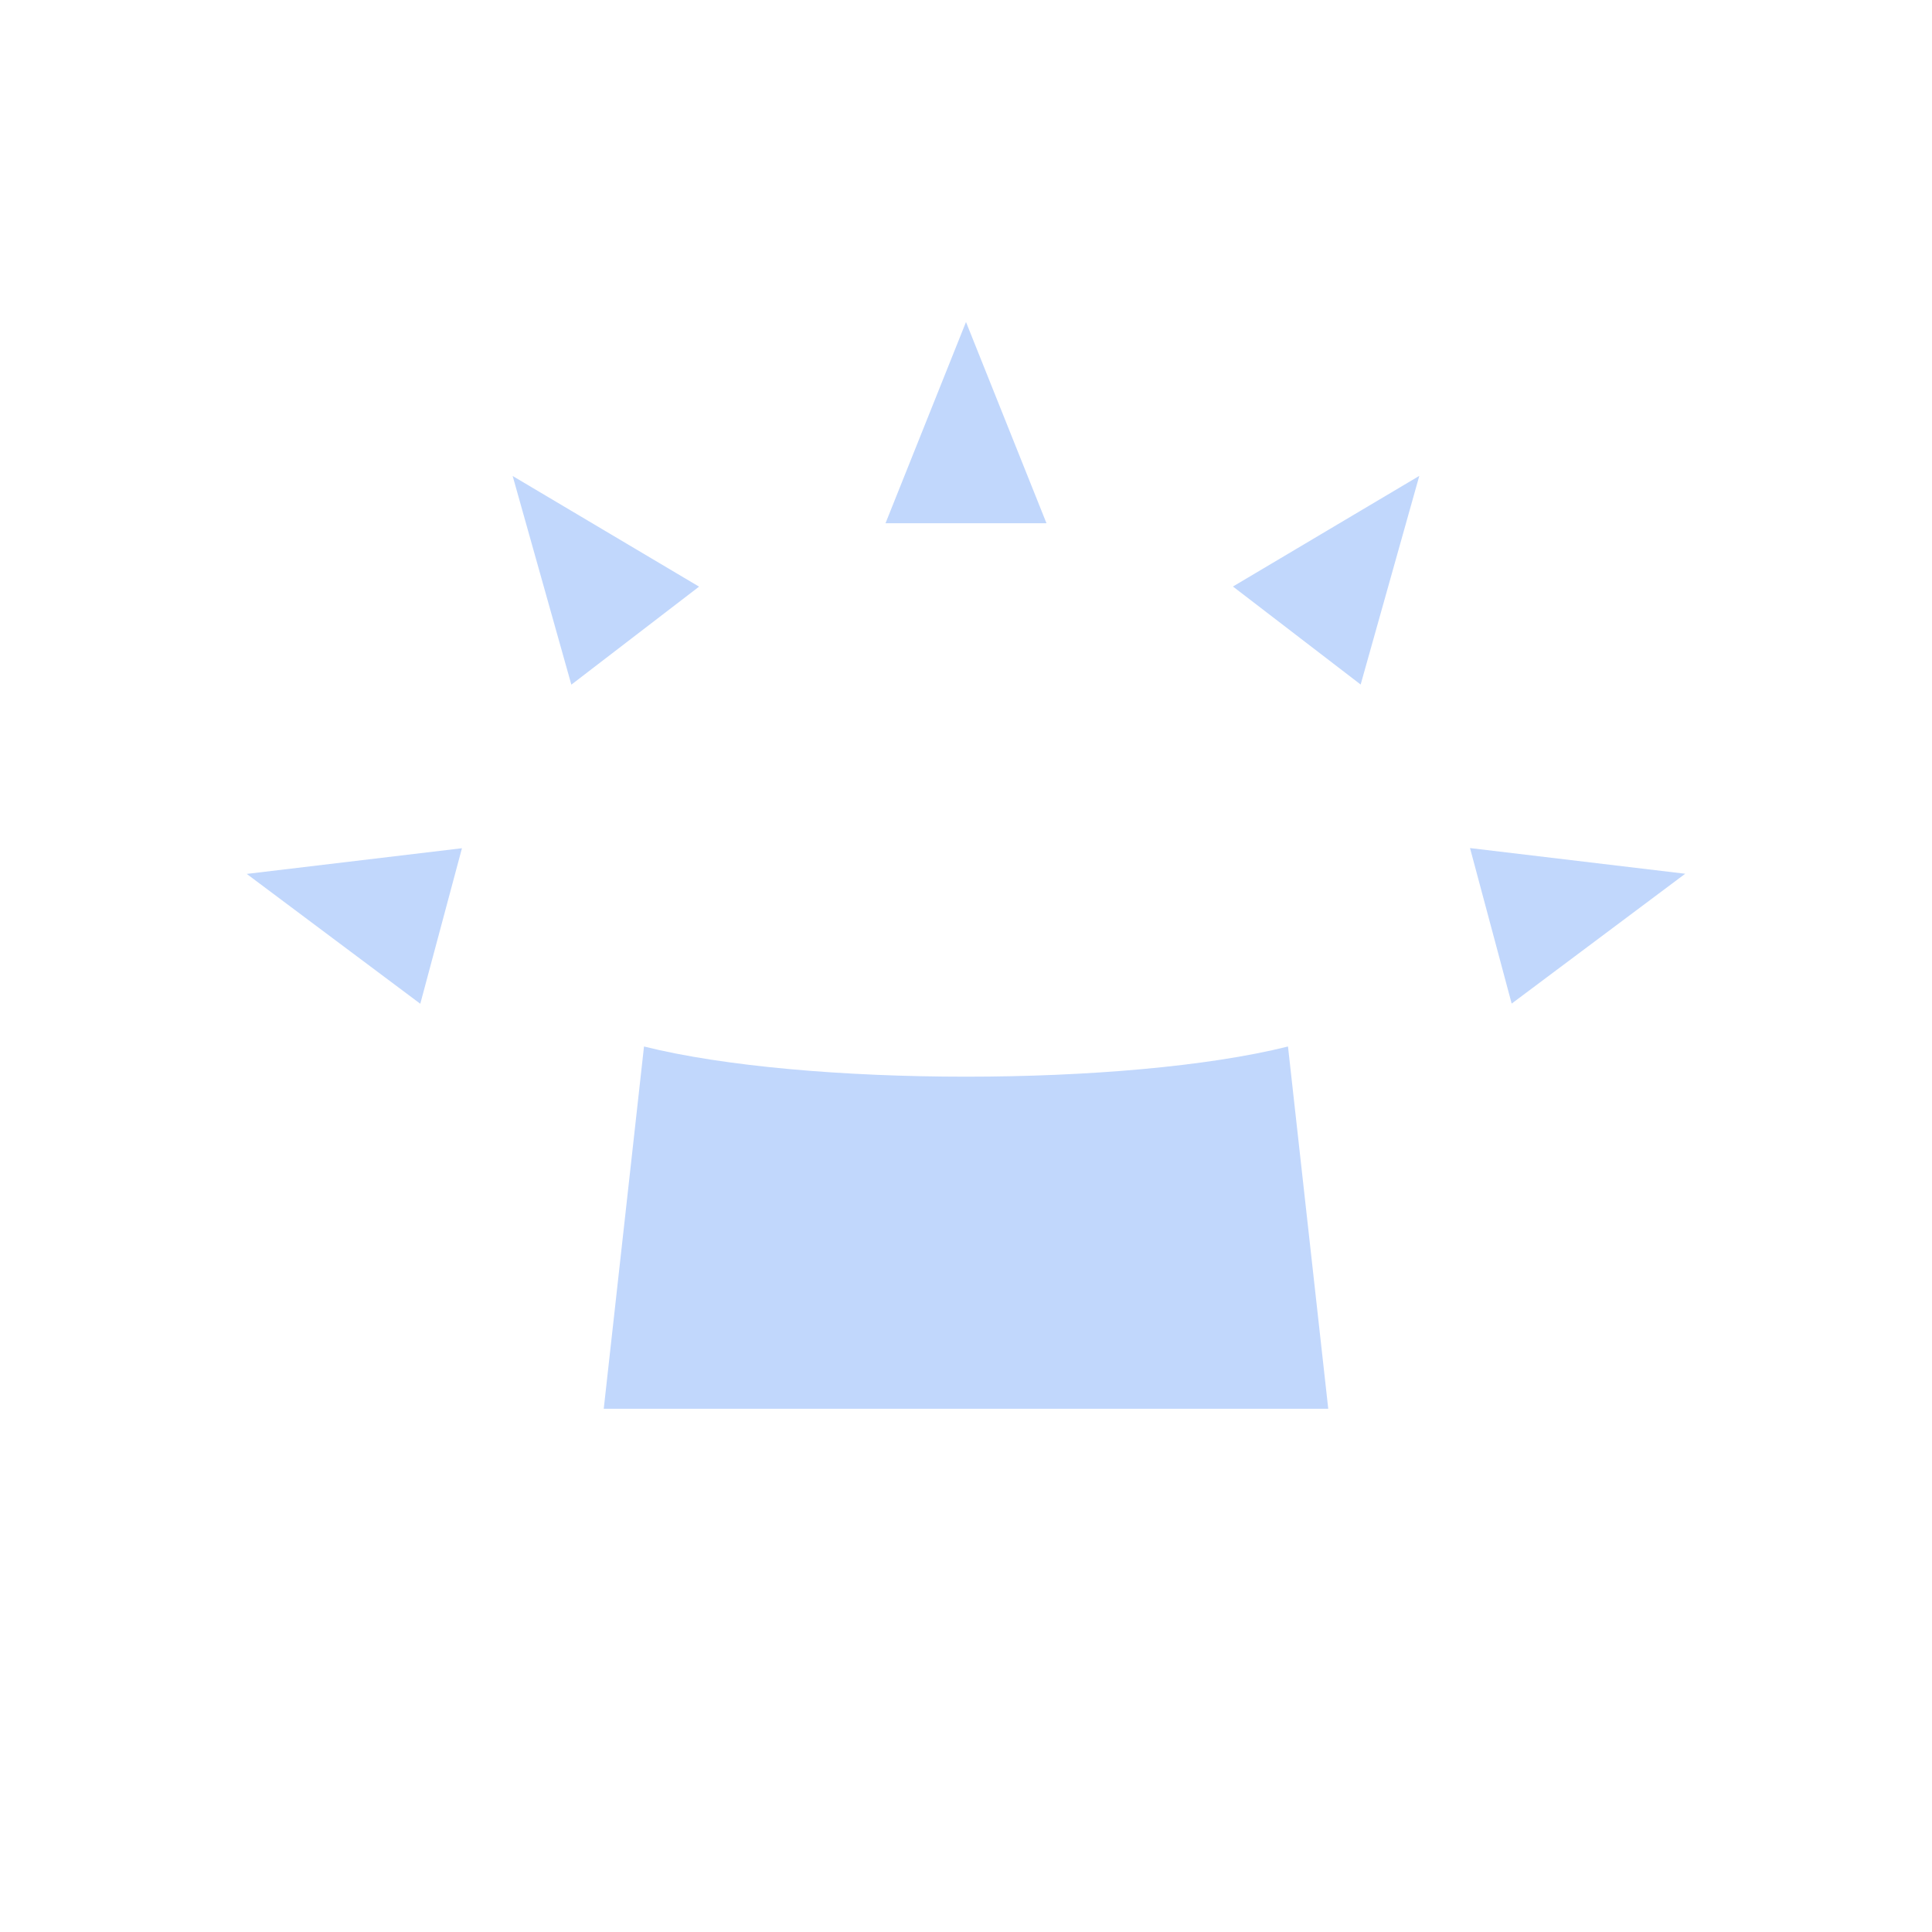 <svg xmlns="http://www.w3.org/2000/svg" viewBox="0 0 48 48">
 <path d="m15 35 1-9c4 1 12 1 16 0l1 9z" fill="#c1d7fc" fill-rule="evenodd" />
 <path d="m22 13h4l-2-5z" fill="#c1d7fc" fill-rule="evenodd" />
 <path d="m10.442 24.938 1.035-3.864-5.347 0.638z" fill="#c1d7fc" fill-rule="evenodd" />
 <path d="m36.522 21.07 1.035 3.864 4.312-3.226z" fill="#c1d7fc" fill-rule="evenodd" />
 <path d="m30.632 14.572 3.173 2.435 1.457-5.184z" fill="#c1d7fc" fill-rule="evenodd" />
 <path d="m14.195 17.01 3.173-2.435-4.631-2.749z" fill="#c1d7fc" fill-rule="evenodd" />
</svg>